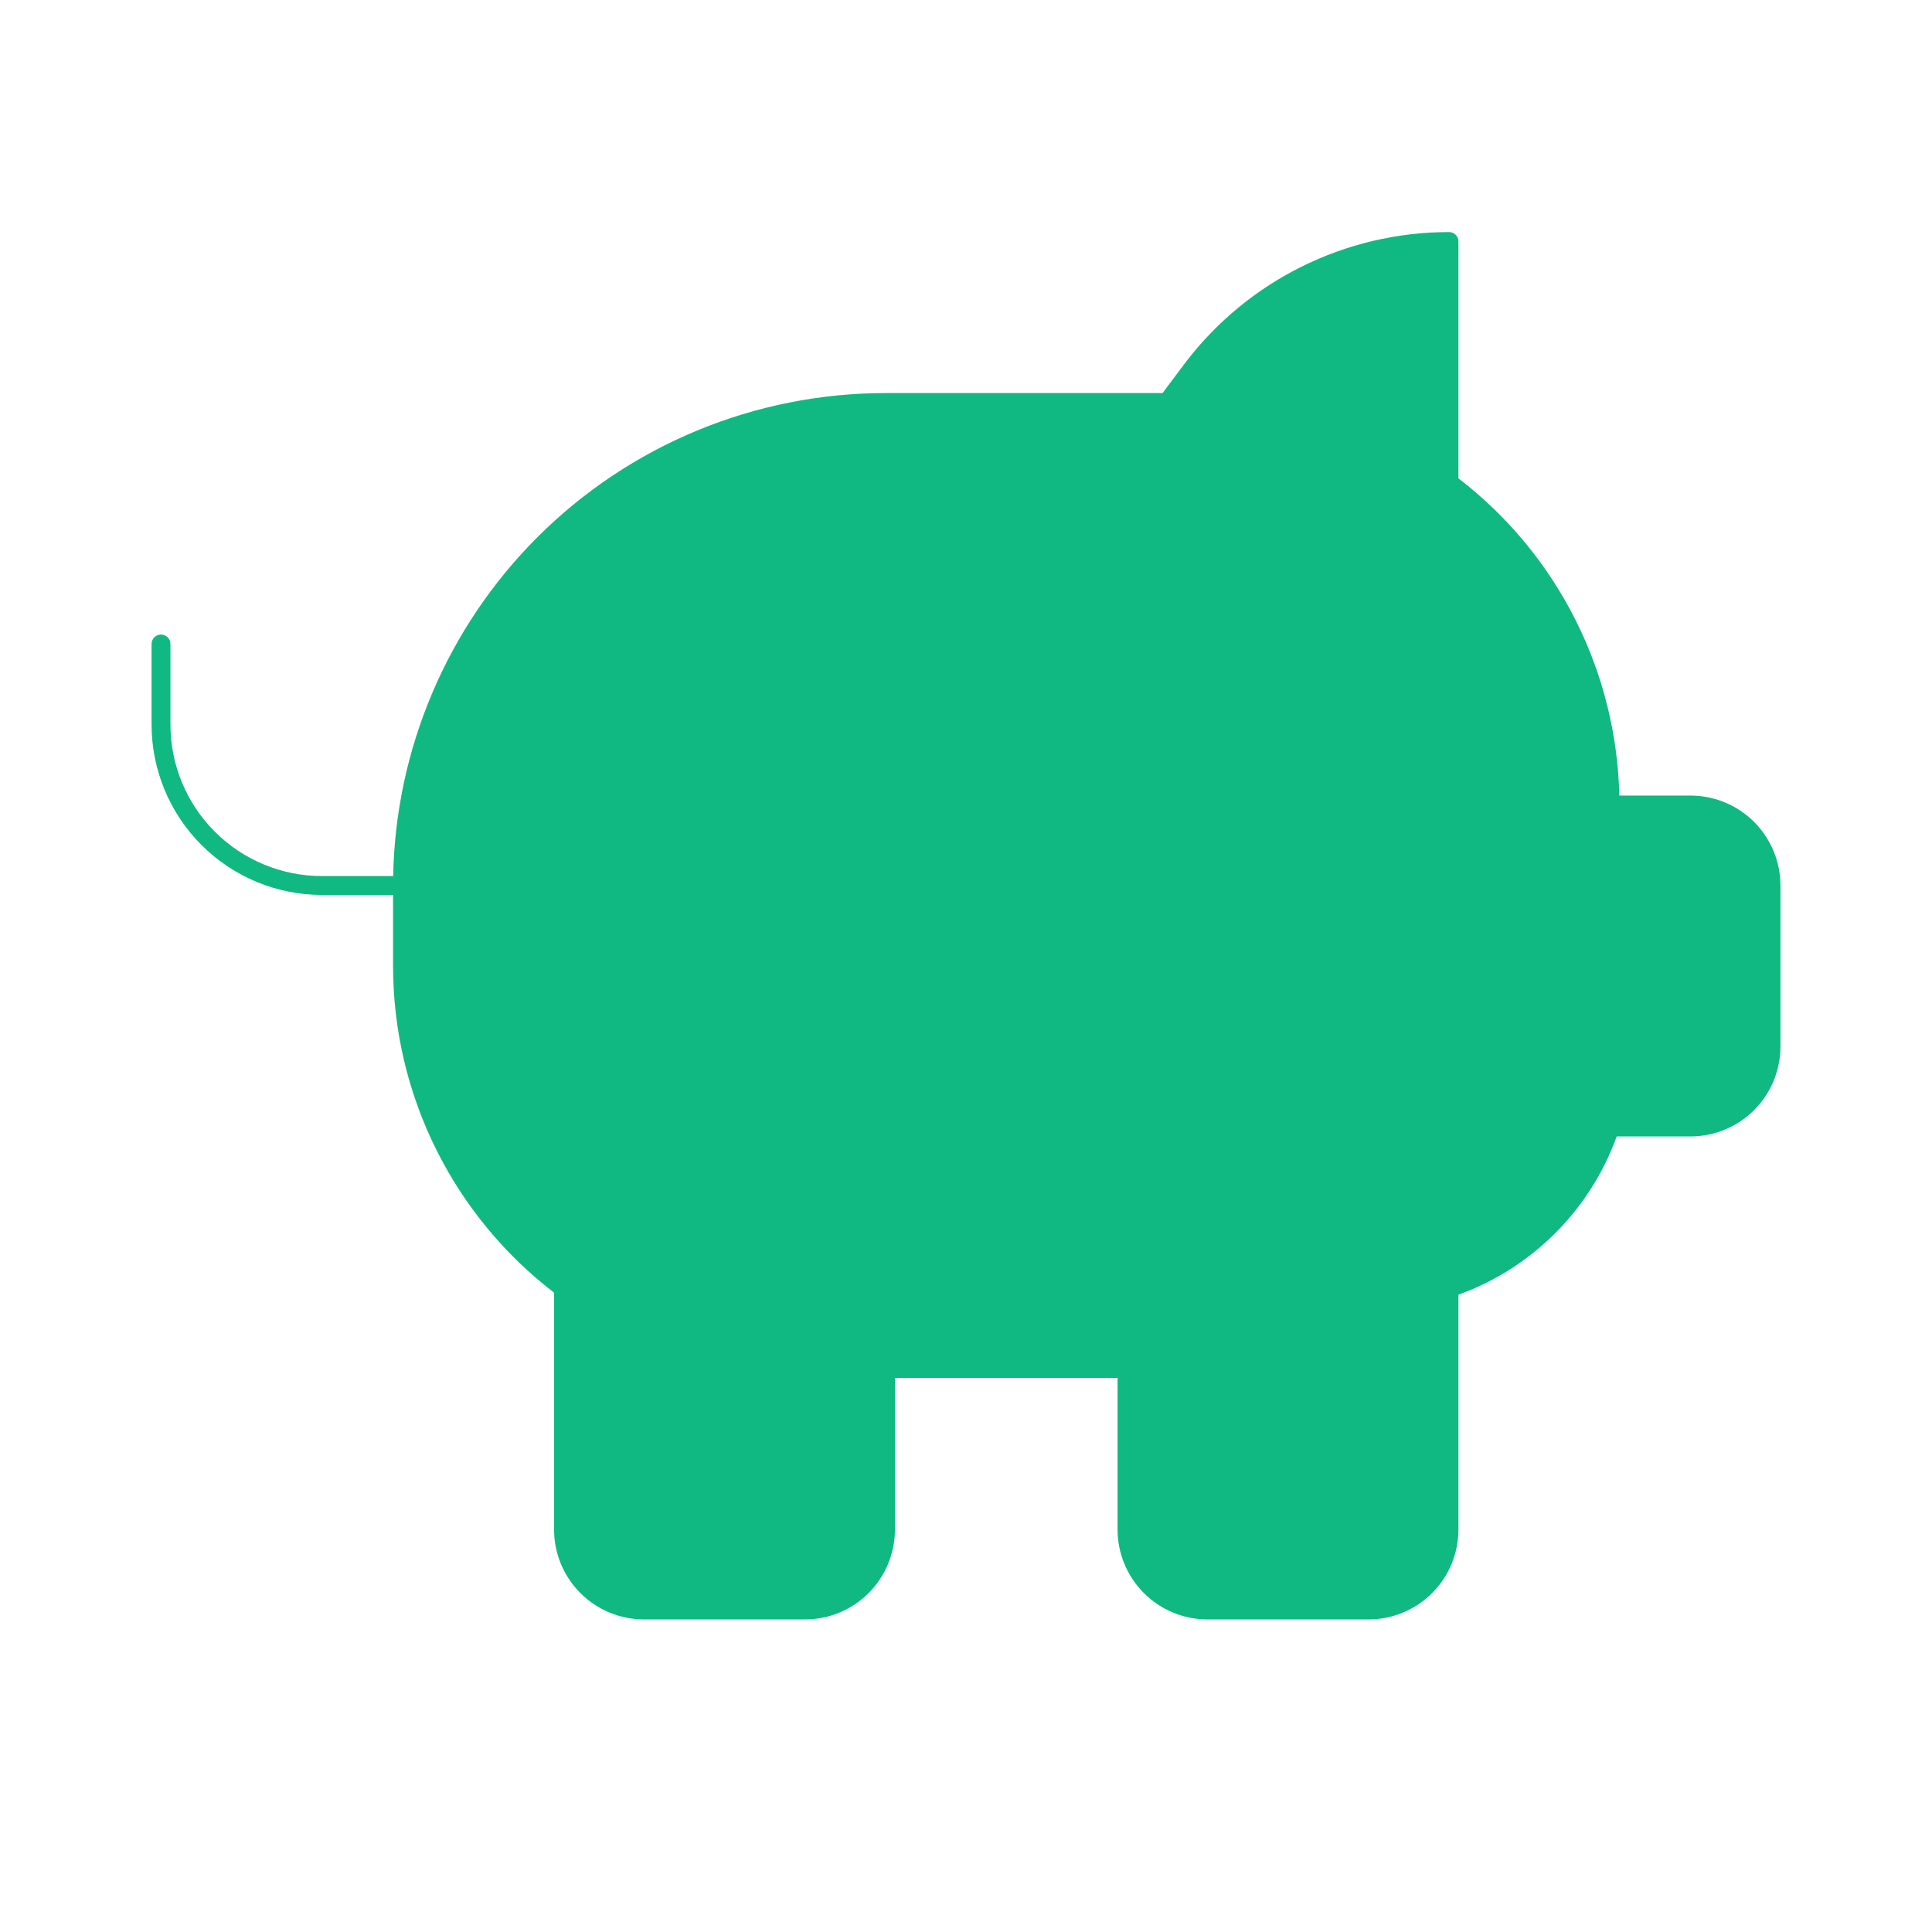 <svg width="512" height="512" viewBox="0 0 512 512" fill="none" xmlns="http://www.w3.org/2000/svg">
  <path
    d="M384.256 61.513C385.516 61.641 386.5 62.706 386.5 64V126.761C399.599 136.823 410.25 149.729 417.642 164.513C424.848 178.925 428.767 194.744 429.136 210.833H448C454.321 210.833 460.384 213.344 464.854 217.813C469.323 222.283 471.834 228.346 471.834 234.667V277.333C471.834 283.654 469.323 289.716 464.854 294.186C460.384 298.655 454.321 301.167 448 301.167H428.443C424.957 310.799 419.395 319.554 412.142 326.808C404.888 334.061 396.132 339.623 386.5 343.109V405.333C386.5 411.654 383.989 417.717 379.52 422.187C375.05 426.656 368.988 429.167 362.667 429.167H320C313.679 429.167 307.617 426.656 303.147 422.187C298.678 417.717 296.167 411.654 296.167 405.333V365.167H237.167V405.333C237.167 411.654 234.656 417.717 230.187 422.187C225.717 426.656 219.655 429.167 213.334 429.167H170.667C164.346 429.167 158.284 426.656 153.814 422.187C149.345 417.717 146.834 411.654 146.834 405.333V342.571C133.735 332.509 123.084 319.604 115.692 304.82C108.113 289.662 104.167 272.947 104.167 256V237.167H85.334C73.355 237.167 61.867 232.408 53.397 223.938C44.926 215.467 40.167 203.979 40.167 192V170.667C40.167 169.286 41.286 168.167 42.667 168.167C44.048 168.167 45.167 169.286 45.167 170.667V192C45.167 202.653 49.399 212.87 56.932 220.402C64.464 227.935 74.681 232.167 85.334 232.167H104.193C104.838 198.461 118.506 166.273 142.39 142.39C166.863 117.916 200.056 104.167 234.667 104.167H308.084L313.733 96.634L314.508 95.616C322.58 85.174 332.905 76.68 344.72 70.772C356.916 64.674 370.365 61.5 384 61.5L384.256 61.513Z"
    fill="#10B981" />
</svg>
